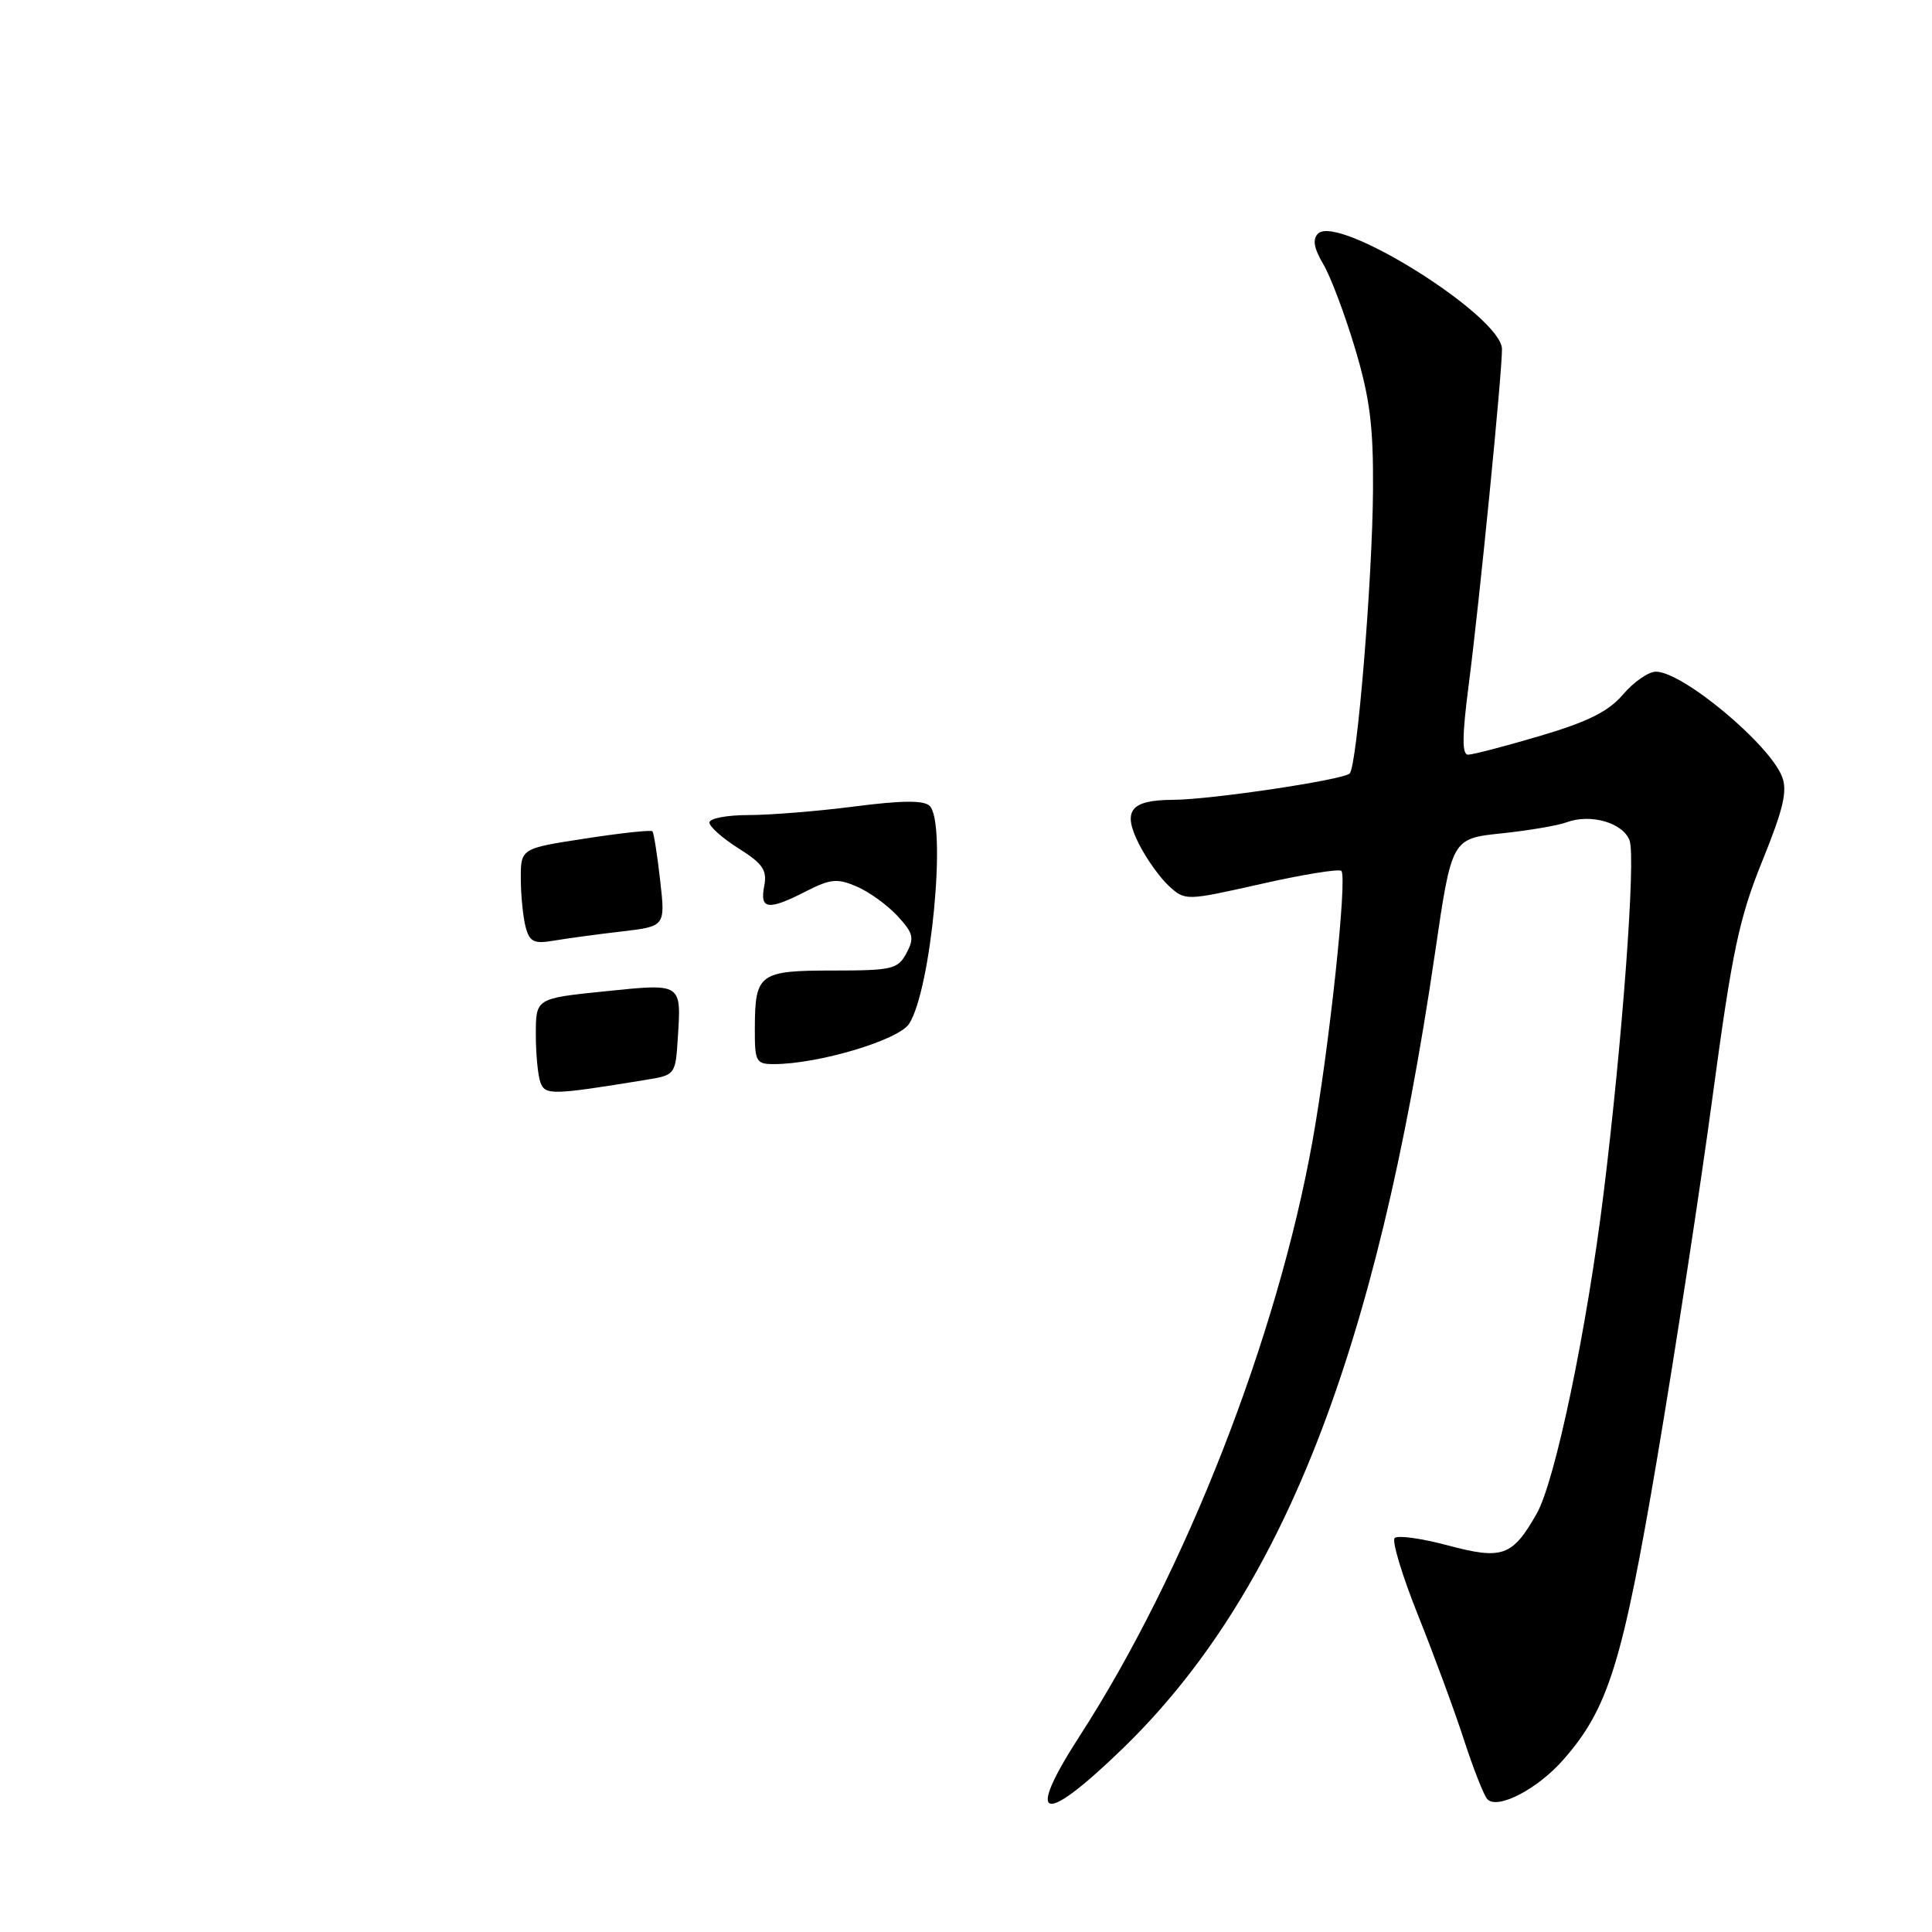 <?xml version="1.0" encoding="UTF-8" standalone="no"?>
<!DOCTYPE svg PUBLIC "-//W3C//DTD SVG 1.1//EN" "http://www.w3.org/Graphics/SVG/1.1/DTD/svg11.dtd" >
<svg xmlns="http://www.w3.org/2000/svg" xmlns:xlink="http://www.w3.org/1999/xlink" version="1.1" viewBox="0 0 256 256">
 <g >
 <path fill="currentColor"
d=" M 148.70 231.75 C 169.84 211.28 182.38 179.38 190.14 126.31 C 192.36 111.12 192.36 111.12 198.93 110.43 C 202.54 110.05 206.42 109.39 207.55 108.97 C 210.75 107.77 215.06 109.01 215.93 111.38 C 216.76 113.66 215.00 137.64 212.50 158.00 C 210.28 176.11 206.08 196.22 203.63 200.55 C 200.40 206.24 199.08 206.71 191.80 204.76 C 188.34 203.84 185.20 203.40 184.80 203.80 C 184.41 204.19 185.80 208.79 187.89 214.01 C 189.98 219.23 192.72 226.65 193.97 230.50 C 195.22 234.35 196.62 237.90 197.07 238.39 C 198.39 239.84 203.73 237.08 207.15 233.17 C 213.12 226.38 214.99 220.35 219.60 193.12 C 221.98 179.03 225.29 157.47 226.94 145.21 C 229.52 126.05 230.44 121.69 233.50 114.12 C 236.31 107.20 236.87 104.80 236.13 102.91 C 234.43 98.56 222.94 89.00 219.42 89.00 C 218.44 89.00 216.49 90.35 215.07 92.01 C 213.14 94.28 210.42 95.63 204.07 97.51 C 199.44 98.88 195.14 100.00 194.53 100.00 C 193.71 100.00 193.73 97.53 194.61 90.75 C 196.05 79.62 199.04 49.40 199.02 46.25 C 198.98 41.90 177.30 28.30 174.64 30.96 C 173.89 31.71 174.10 32.90 175.34 35.00 C 176.31 36.63 178.20 41.66 179.55 46.16 C 181.51 52.72 181.99 56.46 181.93 64.93 C 181.86 76.68 179.82 101.52 178.84 102.49 C 177.99 103.34 160.46 105.96 155.45 105.98 C 149.74 106.01 148.67 107.42 150.95 111.90 C 151.96 113.88 153.75 116.37 154.93 117.44 C 157.06 119.37 157.17 119.36 167.13 117.12 C 172.66 115.87 177.43 115.10 177.74 115.40 C 178.55 116.22 176.13 138.86 173.91 151.21 C 169.23 177.26 157.06 208.36 143.08 230.00 C 135.76 241.33 138.06 242.05 148.70 231.75 Z  M 71.62 143.46 C 71.28 142.57 71.00 139.69 71.00 137.06 C 71.00 132.29 71.00 132.29 80.11 131.36 C 90.44 130.30 90.28 130.20 89.81 137.60 C 89.50 142.42 89.47 142.46 85.50 143.10 C 73.16 145.11 72.26 145.13 71.62 143.46 Z  M 100.02 136.25 C 100.04 129.01 100.59 128.60 110.37 128.60 C 118.23 128.60 118.97 128.42 120.11 126.30 C 121.18 124.29 121.03 123.65 118.92 121.37 C 117.59 119.93 115.16 118.17 113.52 117.47 C 110.95 116.36 110.04 116.45 106.81 118.10 C 101.78 120.67 100.66 120.53 101.26 117.43 C 101.67 115.30 101.09 114.45 97.87 112.42 C 95.74 111.08 94.00 109.53 94.00 108.99 C 94.00 108.44 96.33 108.00 99.18 108.00 C 102.03 108.00 108.36 107.49 113.24 106.86 C 119.55 106.05 122.43 106.03 123.19 106.79 C 125.47 109.07 123.39 131.12 120.46 135.66 C 119.07 137.82 108.42 141.00 102.55 141.00 C 100.17 141.00 100.00 140.68 100.02 136.25 Z  M 69.65 122.84 C 69.31 121.55 69.02 118.68 69.01 116.46 C 69.00 112.42 69.00 112.42 77.56 111.11 C 82.27 110.38 86.27 109.95 86.45 110.15 C 86.63 110.34 87.09 113.26 87.47 116.62 C 88.17 122.75 88.17 122.75 82.33 123.43 C 79.13 123.80 75.10 124.35 73.39 124.64 C 70.75 125.09 70.18 124.81 69.65 122.84 Z "/>
</g>
</svg>